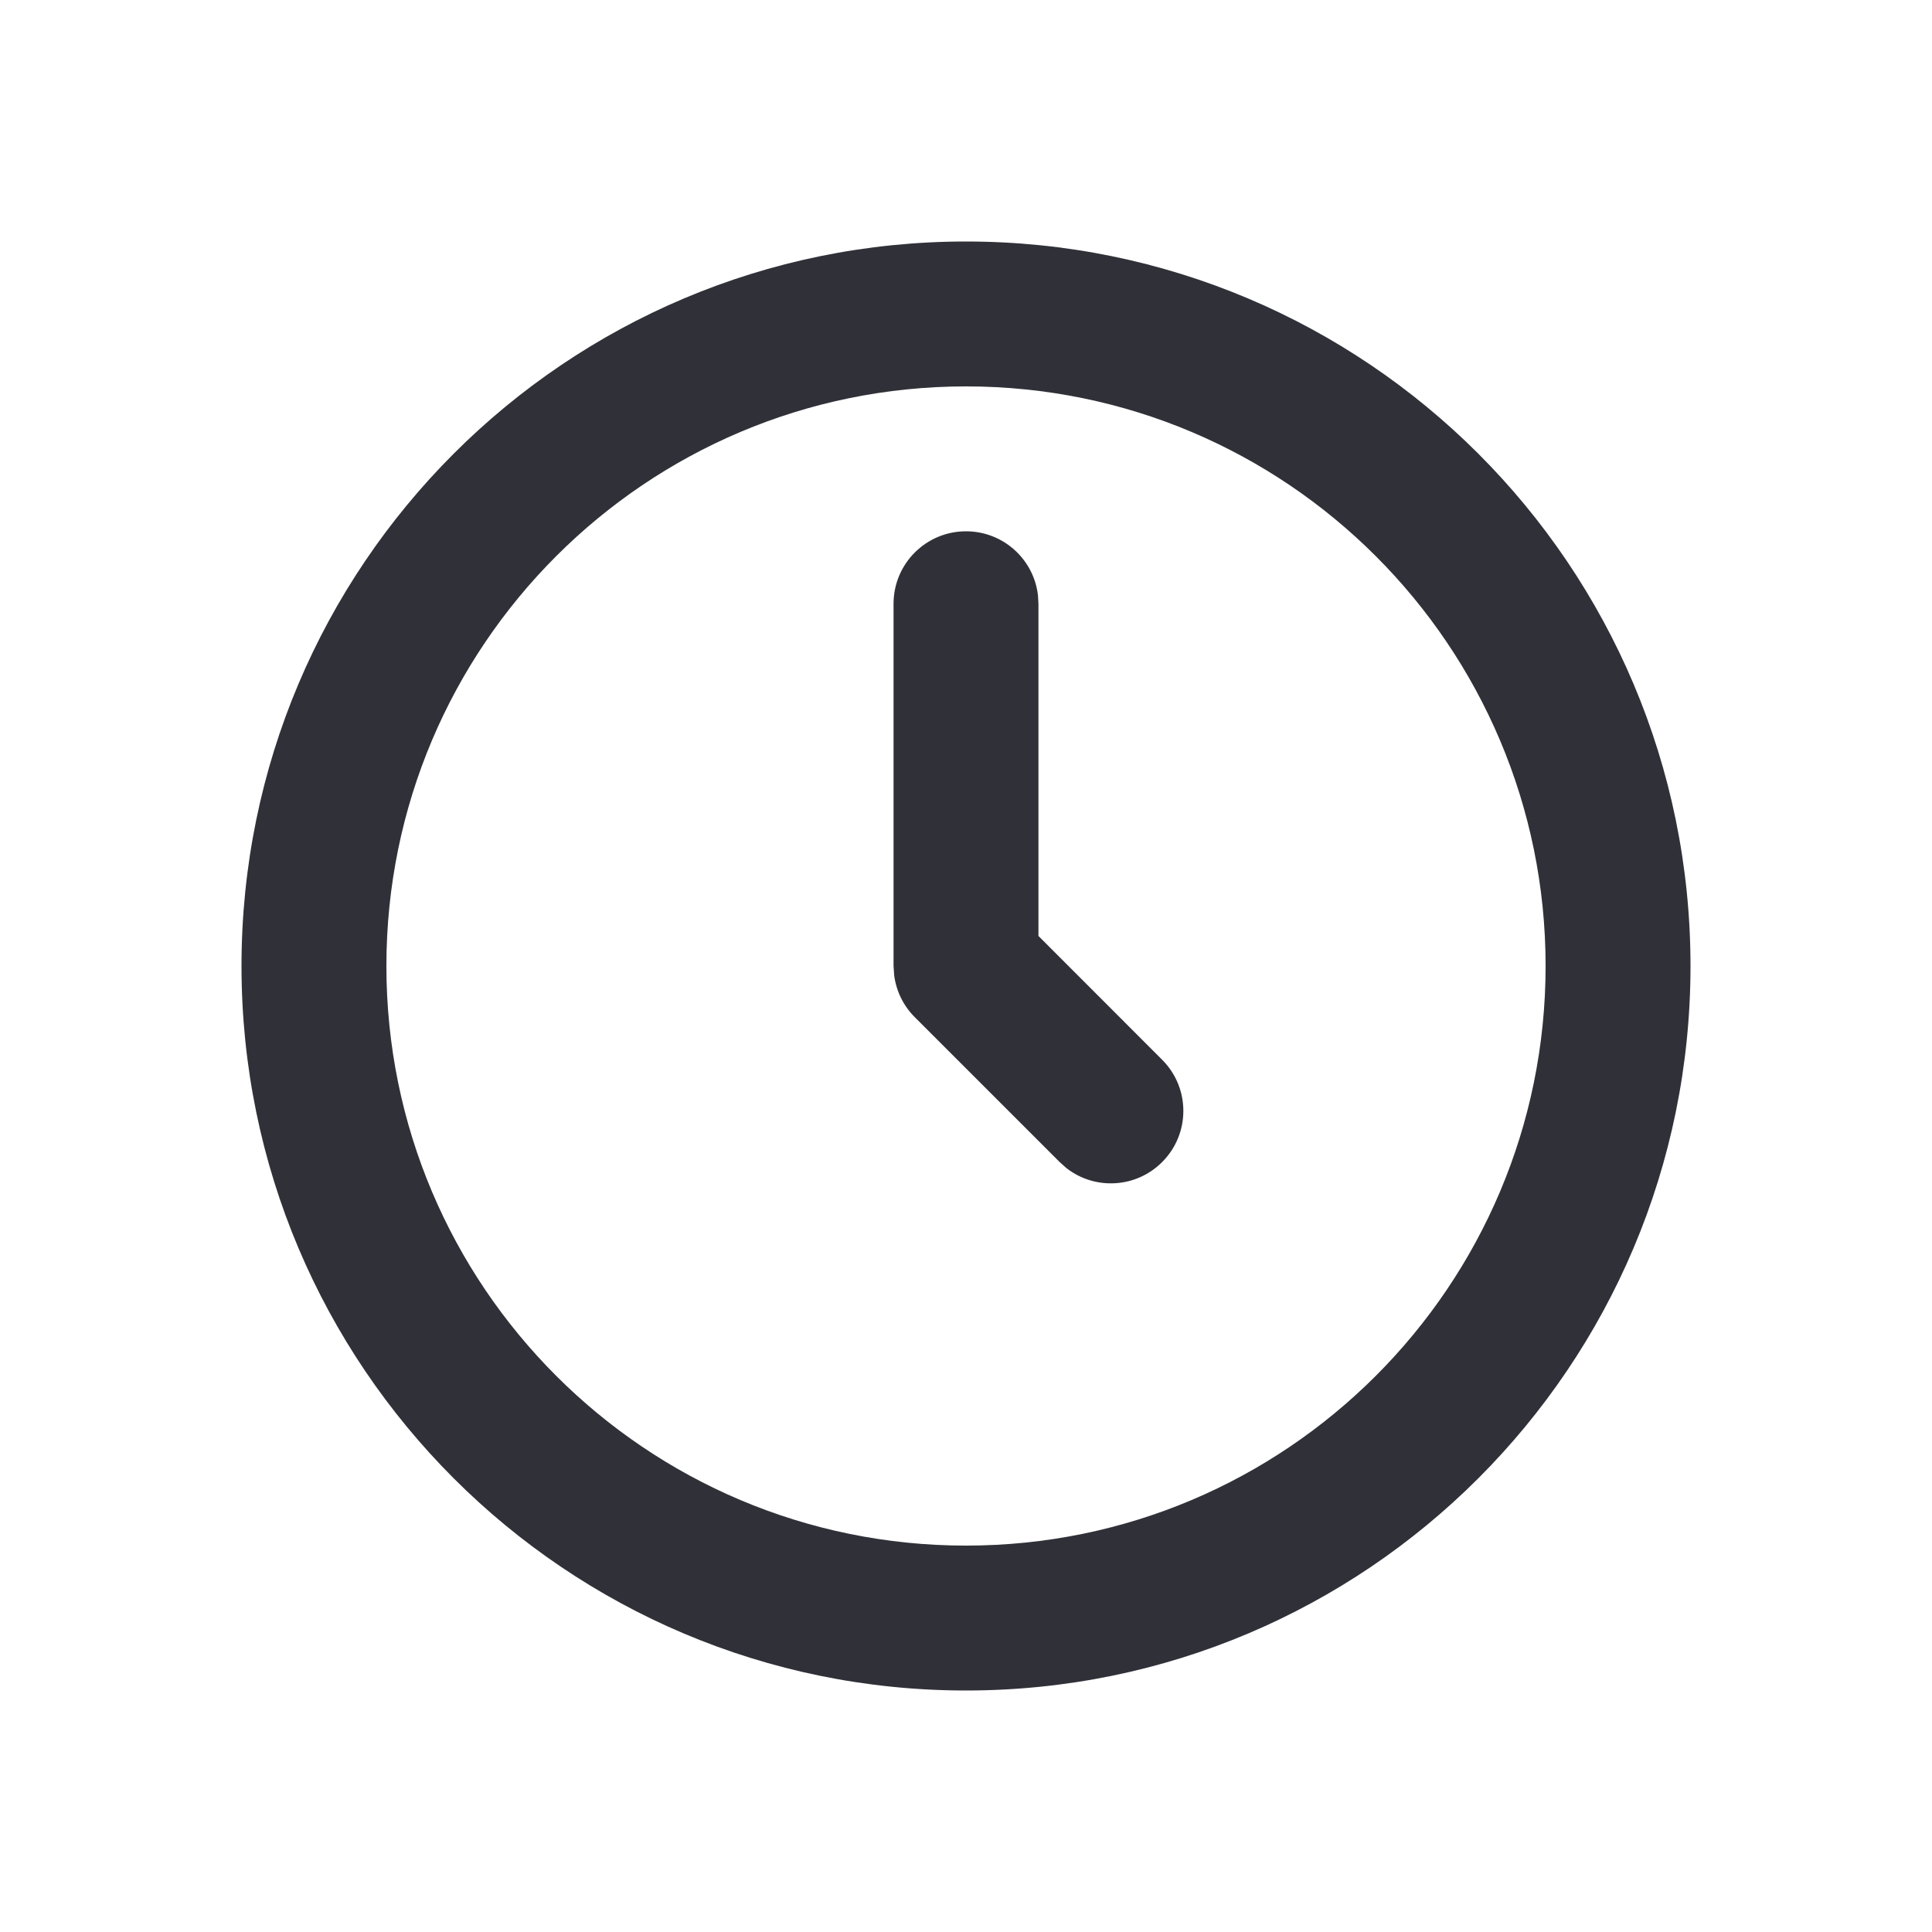 <svg width="24" height="24" viewBox="0 0 24 24" fill="none" xmlns="http://www.w3.org/2000/svg">
<path fill-rule="evenodd" clip-rule="evenodd" d="M12 3C16.971 3 21 7.029 21 12C21 16.971 16.971 21 12 21C7.029 21 3 16.971 3 12C3 7.029 7.029 3 12 3ZM12 4.8C8.024 4.8 4.8 8.024 4.8 12C4.8 15.976 8.024 19.2 12 19.2C15.976 19.2 19.2 15.976 19.2 12C19.2 8.024 15.976 4.8 12 4.8ZM12 6.6C12.462 6.6 12.842 6.947 12.894 7.395L12.9 7.5V11.627L14.436 13.164C14.788 13.515 14.788 14.085 14.436 14.436C14.112 14.761 13.601 14.786 13.248 14.511L13.164 14.436L11.364 12.636C11.223 12.496 11.134 12.313 11.108 12.118L11.1 12V7.5C11.1 7.003 11.503 6.6 12 6.6Z" fill="#303138"/>
</svg>
